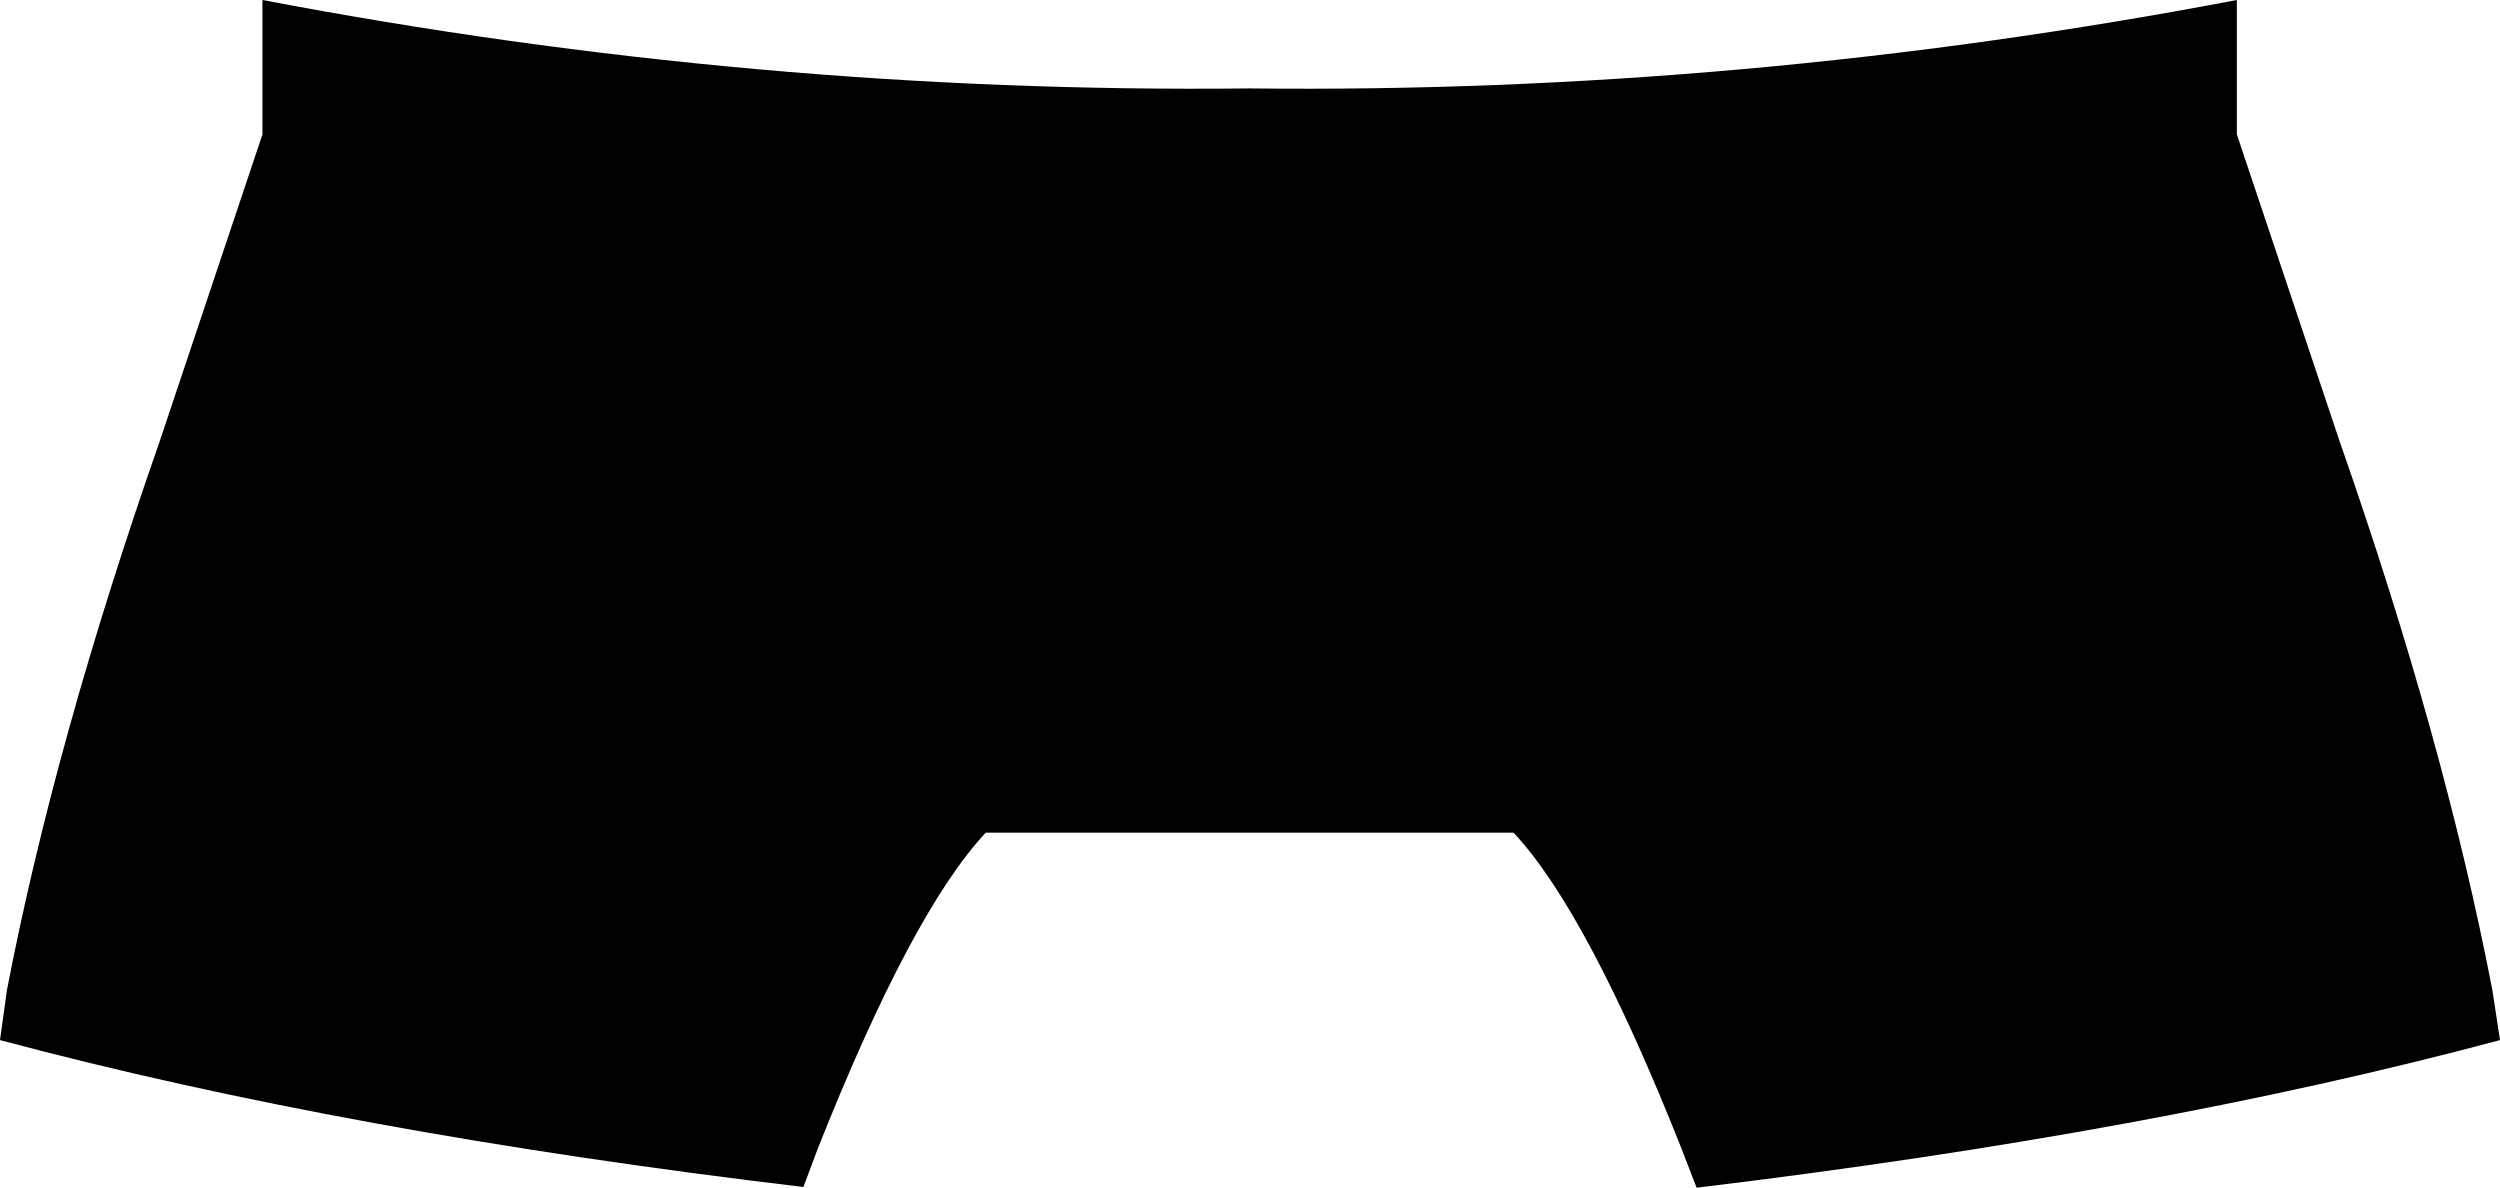 <?xml version="1.0" encoding="UTF-8" standalone="no"?>
<svg xmlns:xlink="http://www.w3.org/1999/xlink" height="85.3px" width="179.55px" xmlns="http://www.w3.org/2000/svg">
  <g transform="matrix(1.0, 0.0, 0.0, 1.0, -310.15, -338.3)">
    <path d="M399.9 344.65 Q435.35 345.05 470.8 338.3 L470.8 347.95 478.2 370.05 Q485.7 391.5 489.15 409.4 L489.7 413.0 Q464.85 419.65 432.0 423.6 L430.9 420.75 Q424.15 403.75 418.85 398.1 L380.95 398.1 Q375.65 403.75 368.9 420.75 L367.85 423.55 Q335.05 419.65 310.15 413.0 L310.65 409.4 Q314.1 391.5 321.6 370.05 L329.0 347.95 329.0 338.3 Q364.45 345.05 399.9 344.65" fill="#000000" fill-rule="evenodd" stroke="none"/>
  </g>
</svg>
